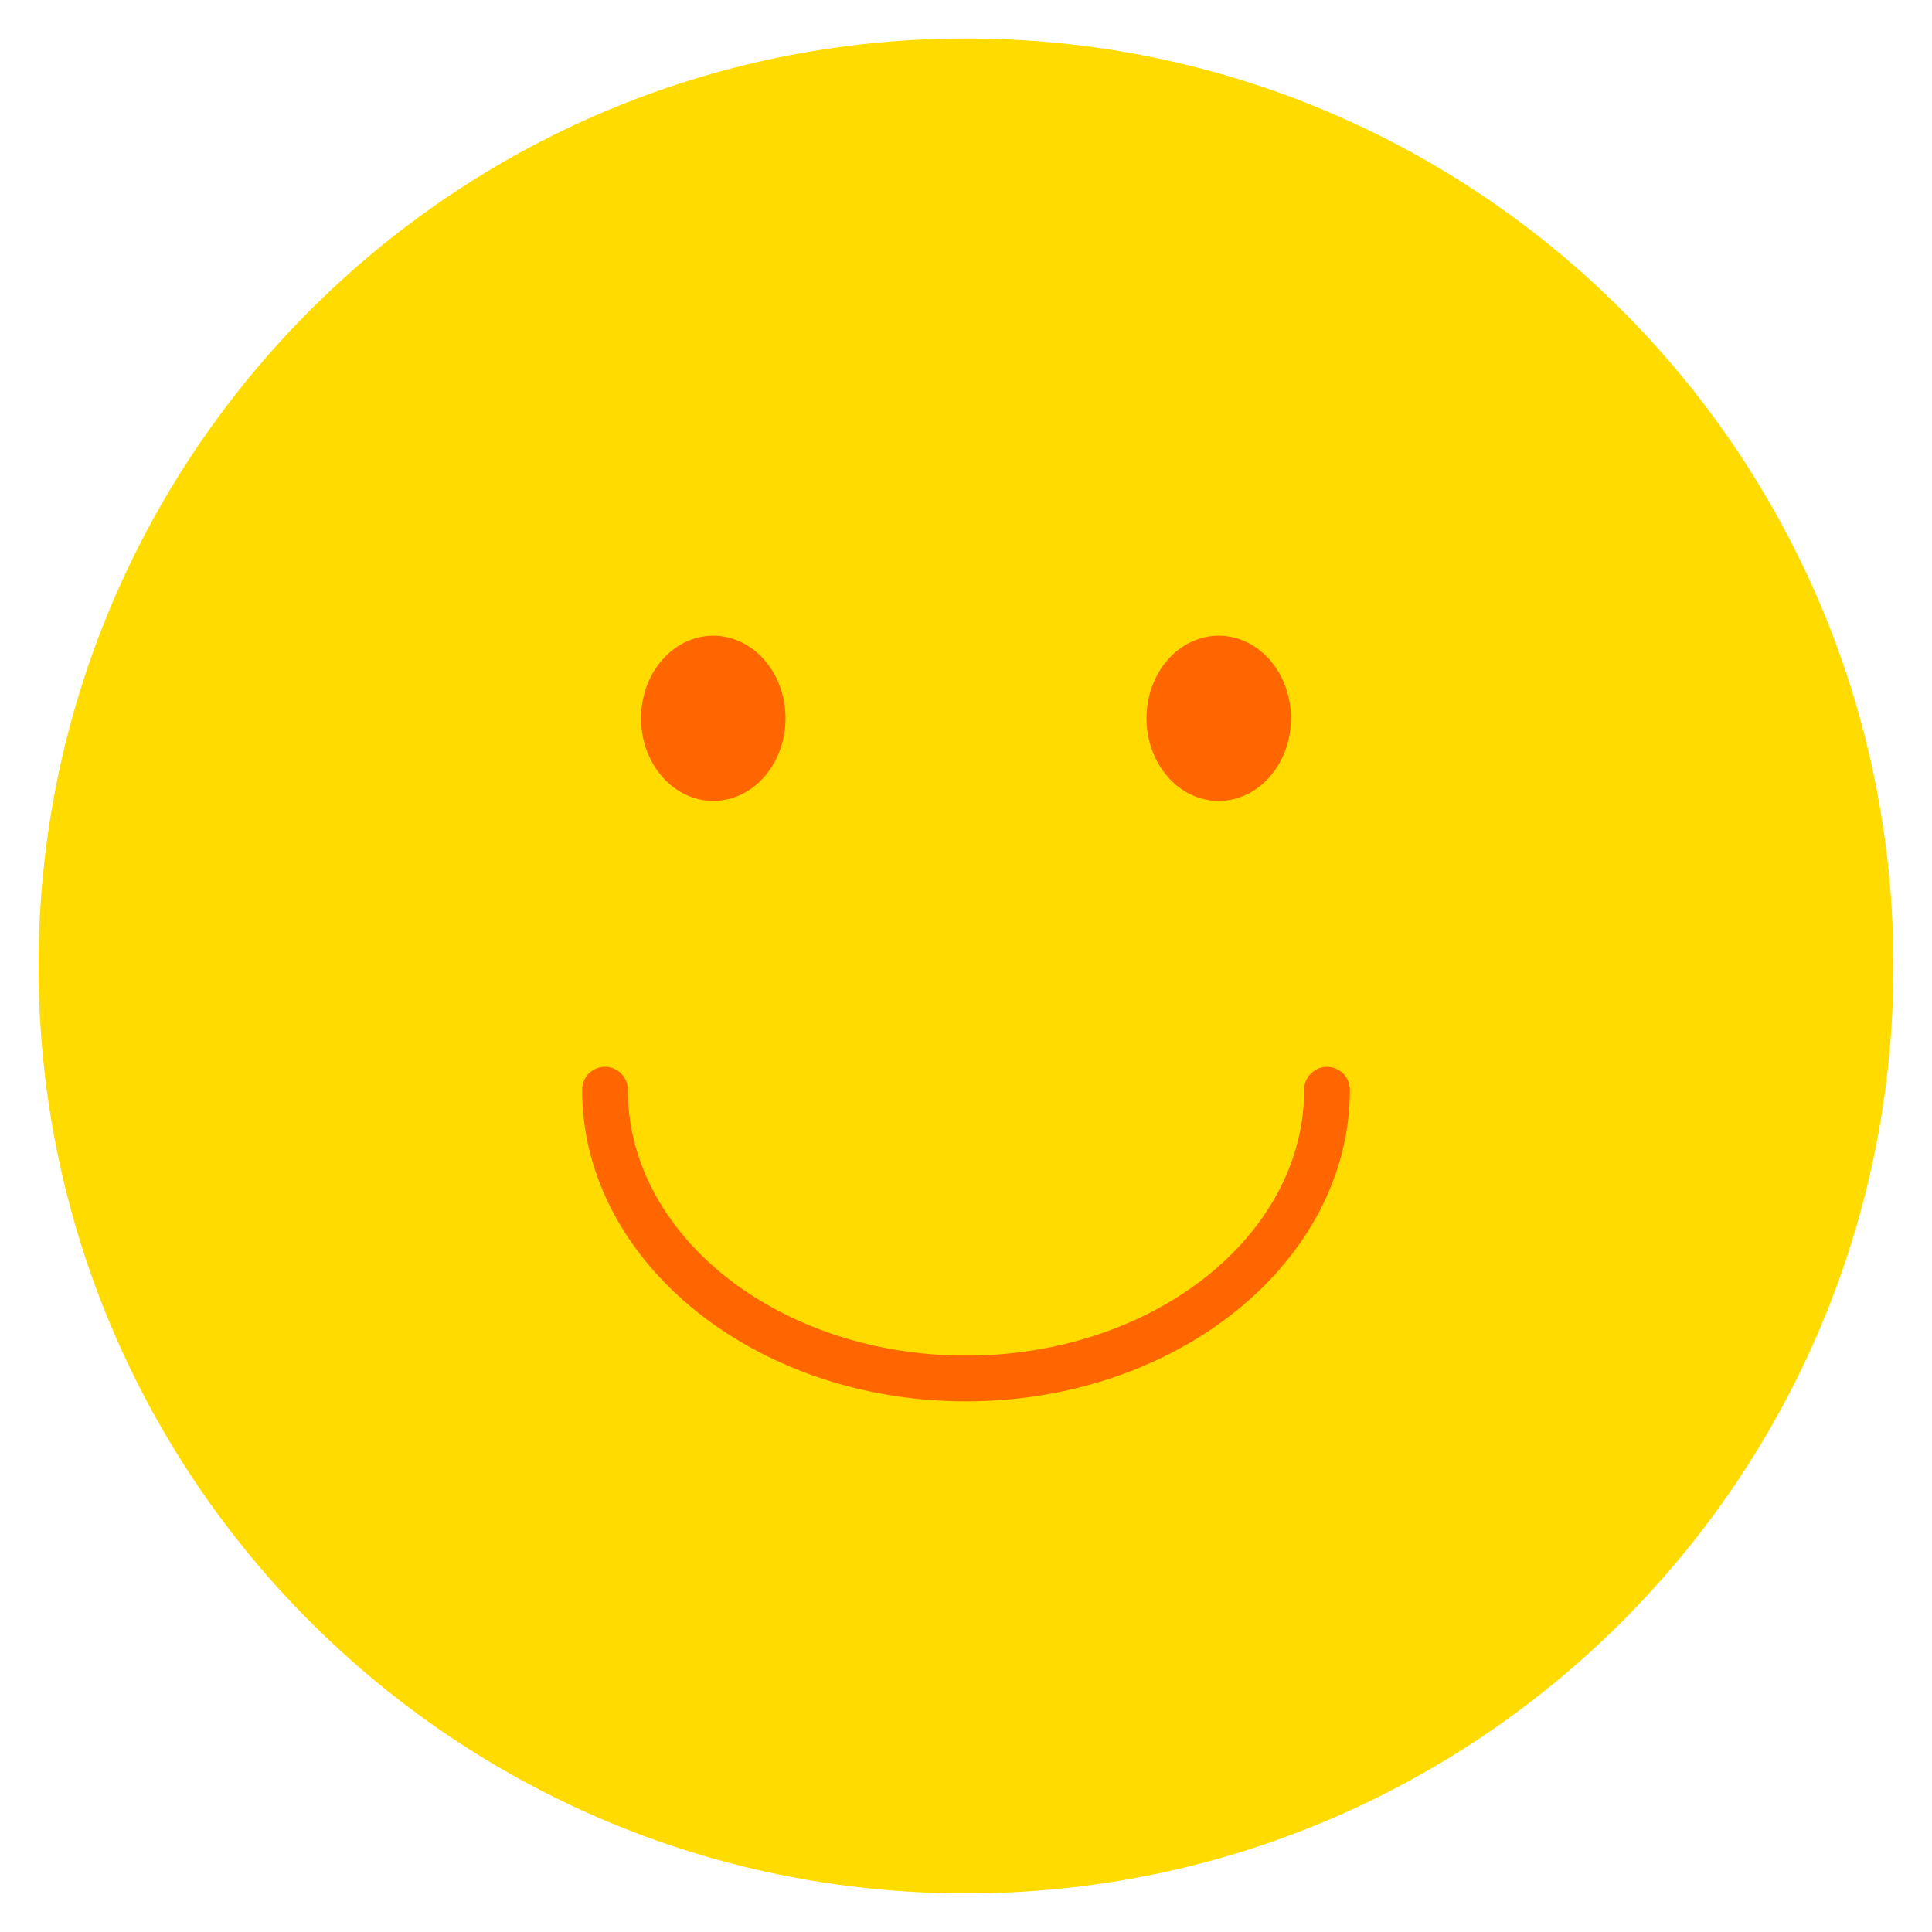 <svg xmlns="http://www.w3.org/2000/svg" width="42" height="42" viewBox="0 0 42 42">
    <g fill="none" fill-rule="evenodd">
        <path fill="#FFDB00" d="M41.162 21c0 11.136-9.027 20.161-20.162 20.161S.838 32.135.838 21.001C.838 9.863 9.865.837 21 .837S41.162 9.865 41.162 21"/>
        <path fill="#F60" d="M21 30.464c-4.602 0-8.345-3.04-8.345-6.775a.496.496 0 1 1 .993 0c0 3.188 3.298 5.781 7.352 5.781 4.053 0 7.351-2.593 7.351-5.78a.497.497 0 1 1 .994 0c0 3.734-3.743 6.774-8.345 6.774M17.076 15.615c0 .992-.703 1.796-1.57 1.796-.867 0-1.57-.804-1.57-1.796 0-.991.703-1.795 1.57-1.795.867 0 1.57.804 1.57 1.795M28.064 15.615c0 .992-.704 1.796-1.57 1.796-.867 0-1.57-.804-1.57-1.796 0-.991.703-1.795 1.57-1.795.866 0 1.57.804 1.57 1.795"/>
    </g>
</svg>
